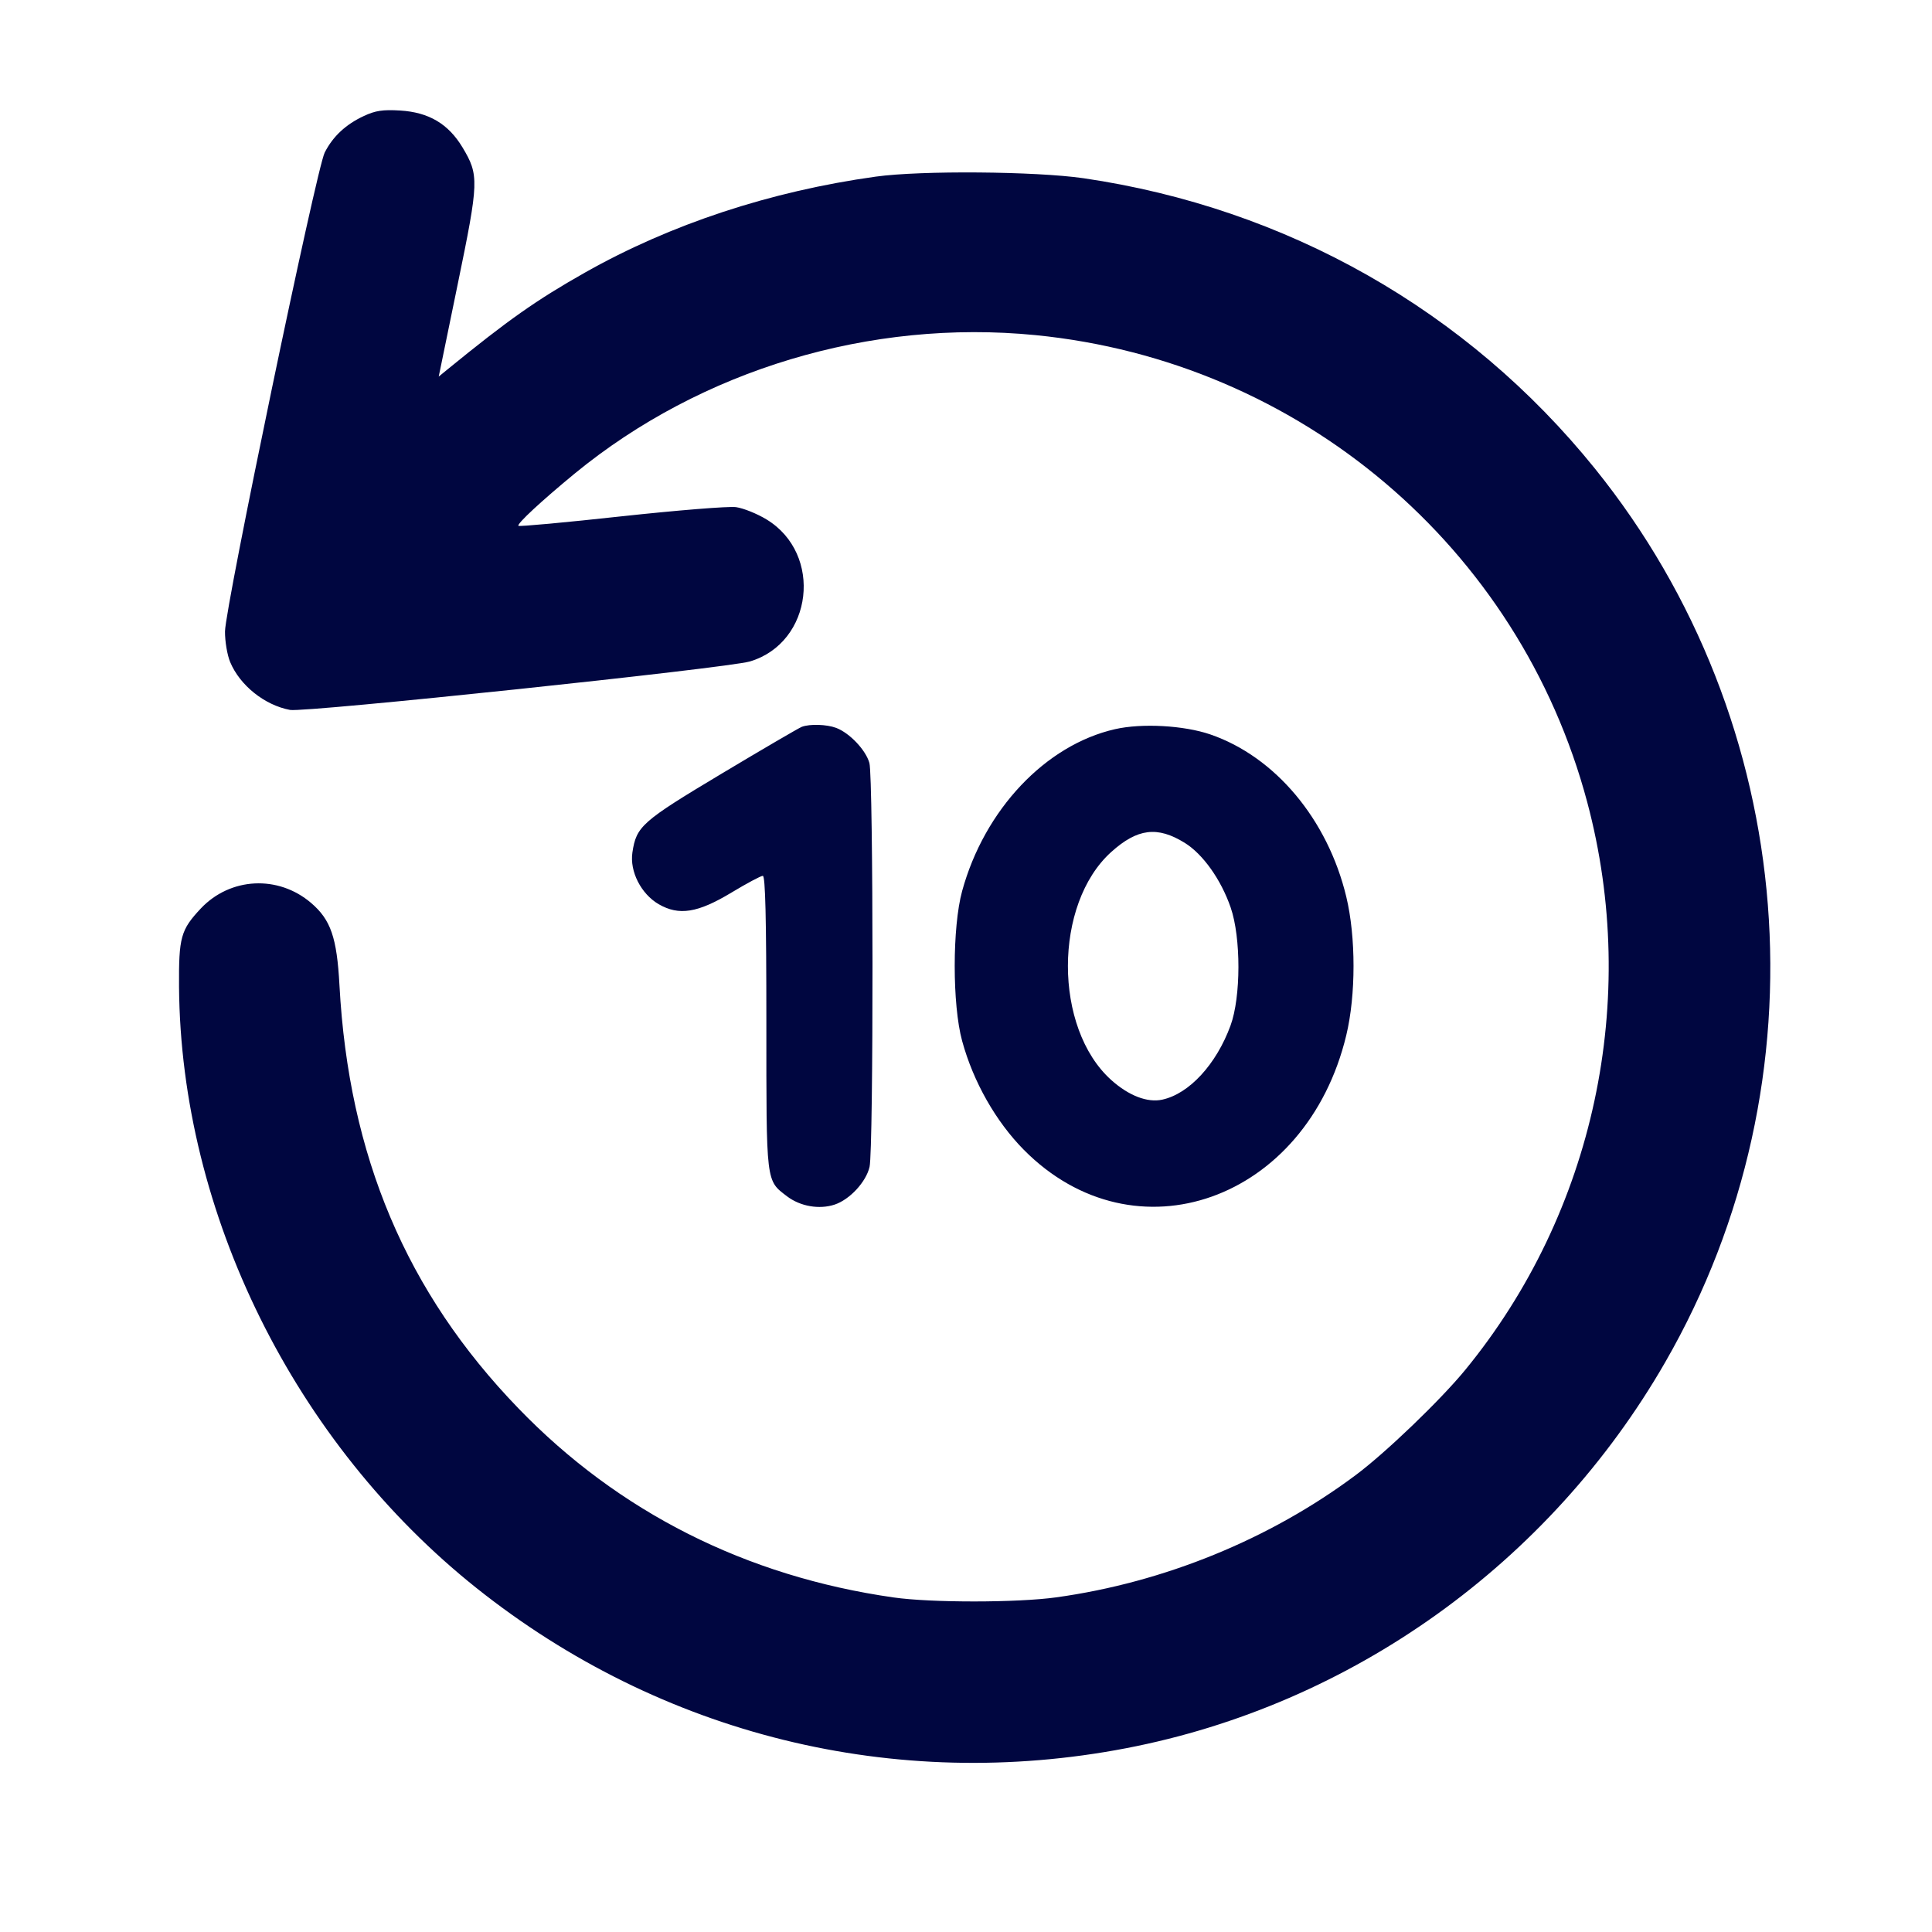 <svg xmlns="http://www.w3.org/2000/svg" width="24" height="24" fill="currentColor" class="mmi mmi-go-back" viewBox="0 0 24 24"><path d="M4.520 1.441 C 4.296 1.545,4.136 1.694,4.034 1.894 C 3.931 2.093,2.798 7.539,2.795 7.844 C 2.794 7.967,2.823 8.138,2.859 8.224 C 2.980 8.514,3.287 8.760,3.603 8.819 C 3.786 8.854,9.033 8.300,9.315 8.217 C 10.099 7.984,10.228 6.880,9.521 6.452 C 9.404 6.381,9.235 6.313,9.144 6.300 C 9.054 6.287,8.413 6.339,7.720 6.414 C 7.027 6.490,6.451 6.543,6.440 6.532 C 6.417 6.509,6.728 6.221,7.140 5.882 C 8.712 4.592,10.813 3.961,12.863 4.163 C 16.145 4.487,18.872 6.795,19.717 9.964 C 20.372 12.418,19.804 15.062,18.203 17.016 C 17.894 17.393,17.213 18.047,16.840 18.325 C 15.774 19.121,14.459 19.658,13.120 19.843 C 12.637 19.910,11.568 19.911,11.100 19.844 C 9.269 19.583,7.684 18.784,6.439 17.494 C 5.048 16.055,4.332 14.361,4.217 12.240 C 4.185 11.646,4.109 11.426,3.865 11.217 C 3.456 10.867,2.861 10.897,2.494 11.286 C 2.245 11.552,2.220 11.642,2.224 12.260 C 2.246 15.074,3.658 17.926,5.920 19.728 C 8.213 21.554,11.116 22.269,13.989 21.717 C 16.791 21.179,19.250 19.418,20.687 16.920 C 22.706 13.412,22.356 8.973,19.812 5.820 C 18.227 3.856,15.986 2.584,13.460 2.214 C 12.865 2.128,11.442 2.116,10.880 2.194 C 9.570 2.376,8.330 2.785,7.265 3.387 C 6.664 3.727,6.314 3.973,5.559 4.589 L 5.450 4.678 5.686 3.530 C 5.950 2.249,5.952 2.177,5.746 1.832 C 5.569 1.538,5.327 1.395,4.971 1.373 C 4.755 1.360,4.663 1.374,4.520 1.441 M9.960 9.029 C 9.927 9.041,9.480 9.302,8.967 9.609 C 7.970 10.206,7.905 10.264,7.856 10.590 C 7.821 10.825,7.963 11.104,8.182 11.232 C 8.435 11.378,8.667 11.341,9.088 11.087 C 9.277 10.973,9.451 10.880,9.476 10.880 C 9.507 10.880,9.520 11.393,9.520 12.702 C 9.520 14.716,9.513 14.659,9.778 14.862 C 9.942 14.986,10.177 15.027,10.368 14.964 C 10.555 14.902,10.759 14.683,10.802 14.495 C 10.852 14.280,10.850 9.658,10.800 9.478 C 10.755 9.317,10.555 9.106,10.387 9.042 C 10.269 8.998,10.061 8.991,9.960 9.029 M13.851 9.058 C 12.987 9.255,12.229 10.058,11.952 11.069 C 11.829 11.517,11.829 12.483,11.952 12.931 C 12.091 13.440,12.371 13.932,12.719 14.284 C 14.097 15.675,16.231 14.916,16.724 12.860 C 16.844 12.360,16.844 11.640,16.724 11.140 C 16.493 10.179,15.841 9.400,15.034 9.123 C 14.706 9.011,14.184 8.982,13.851 9.058 M14.717 10.470 C 14.943 10.610,15.168 10.926,15.288 11.274 C 15.417 11.648,15.416 12.385,15.286 12.740 C 15.109 13.222,14.773 13.587,14.439 13.660 C 14.254 13.701,14.021 13.611,13.804 13.416 C 13.086 12.771,13.087 11.229,13.805 10.583 C 14.130 10.291,14.377 10.260,14.717 10.470 " fill="#000640" stroke="none" fill-rule="evenodd"></path></svg>